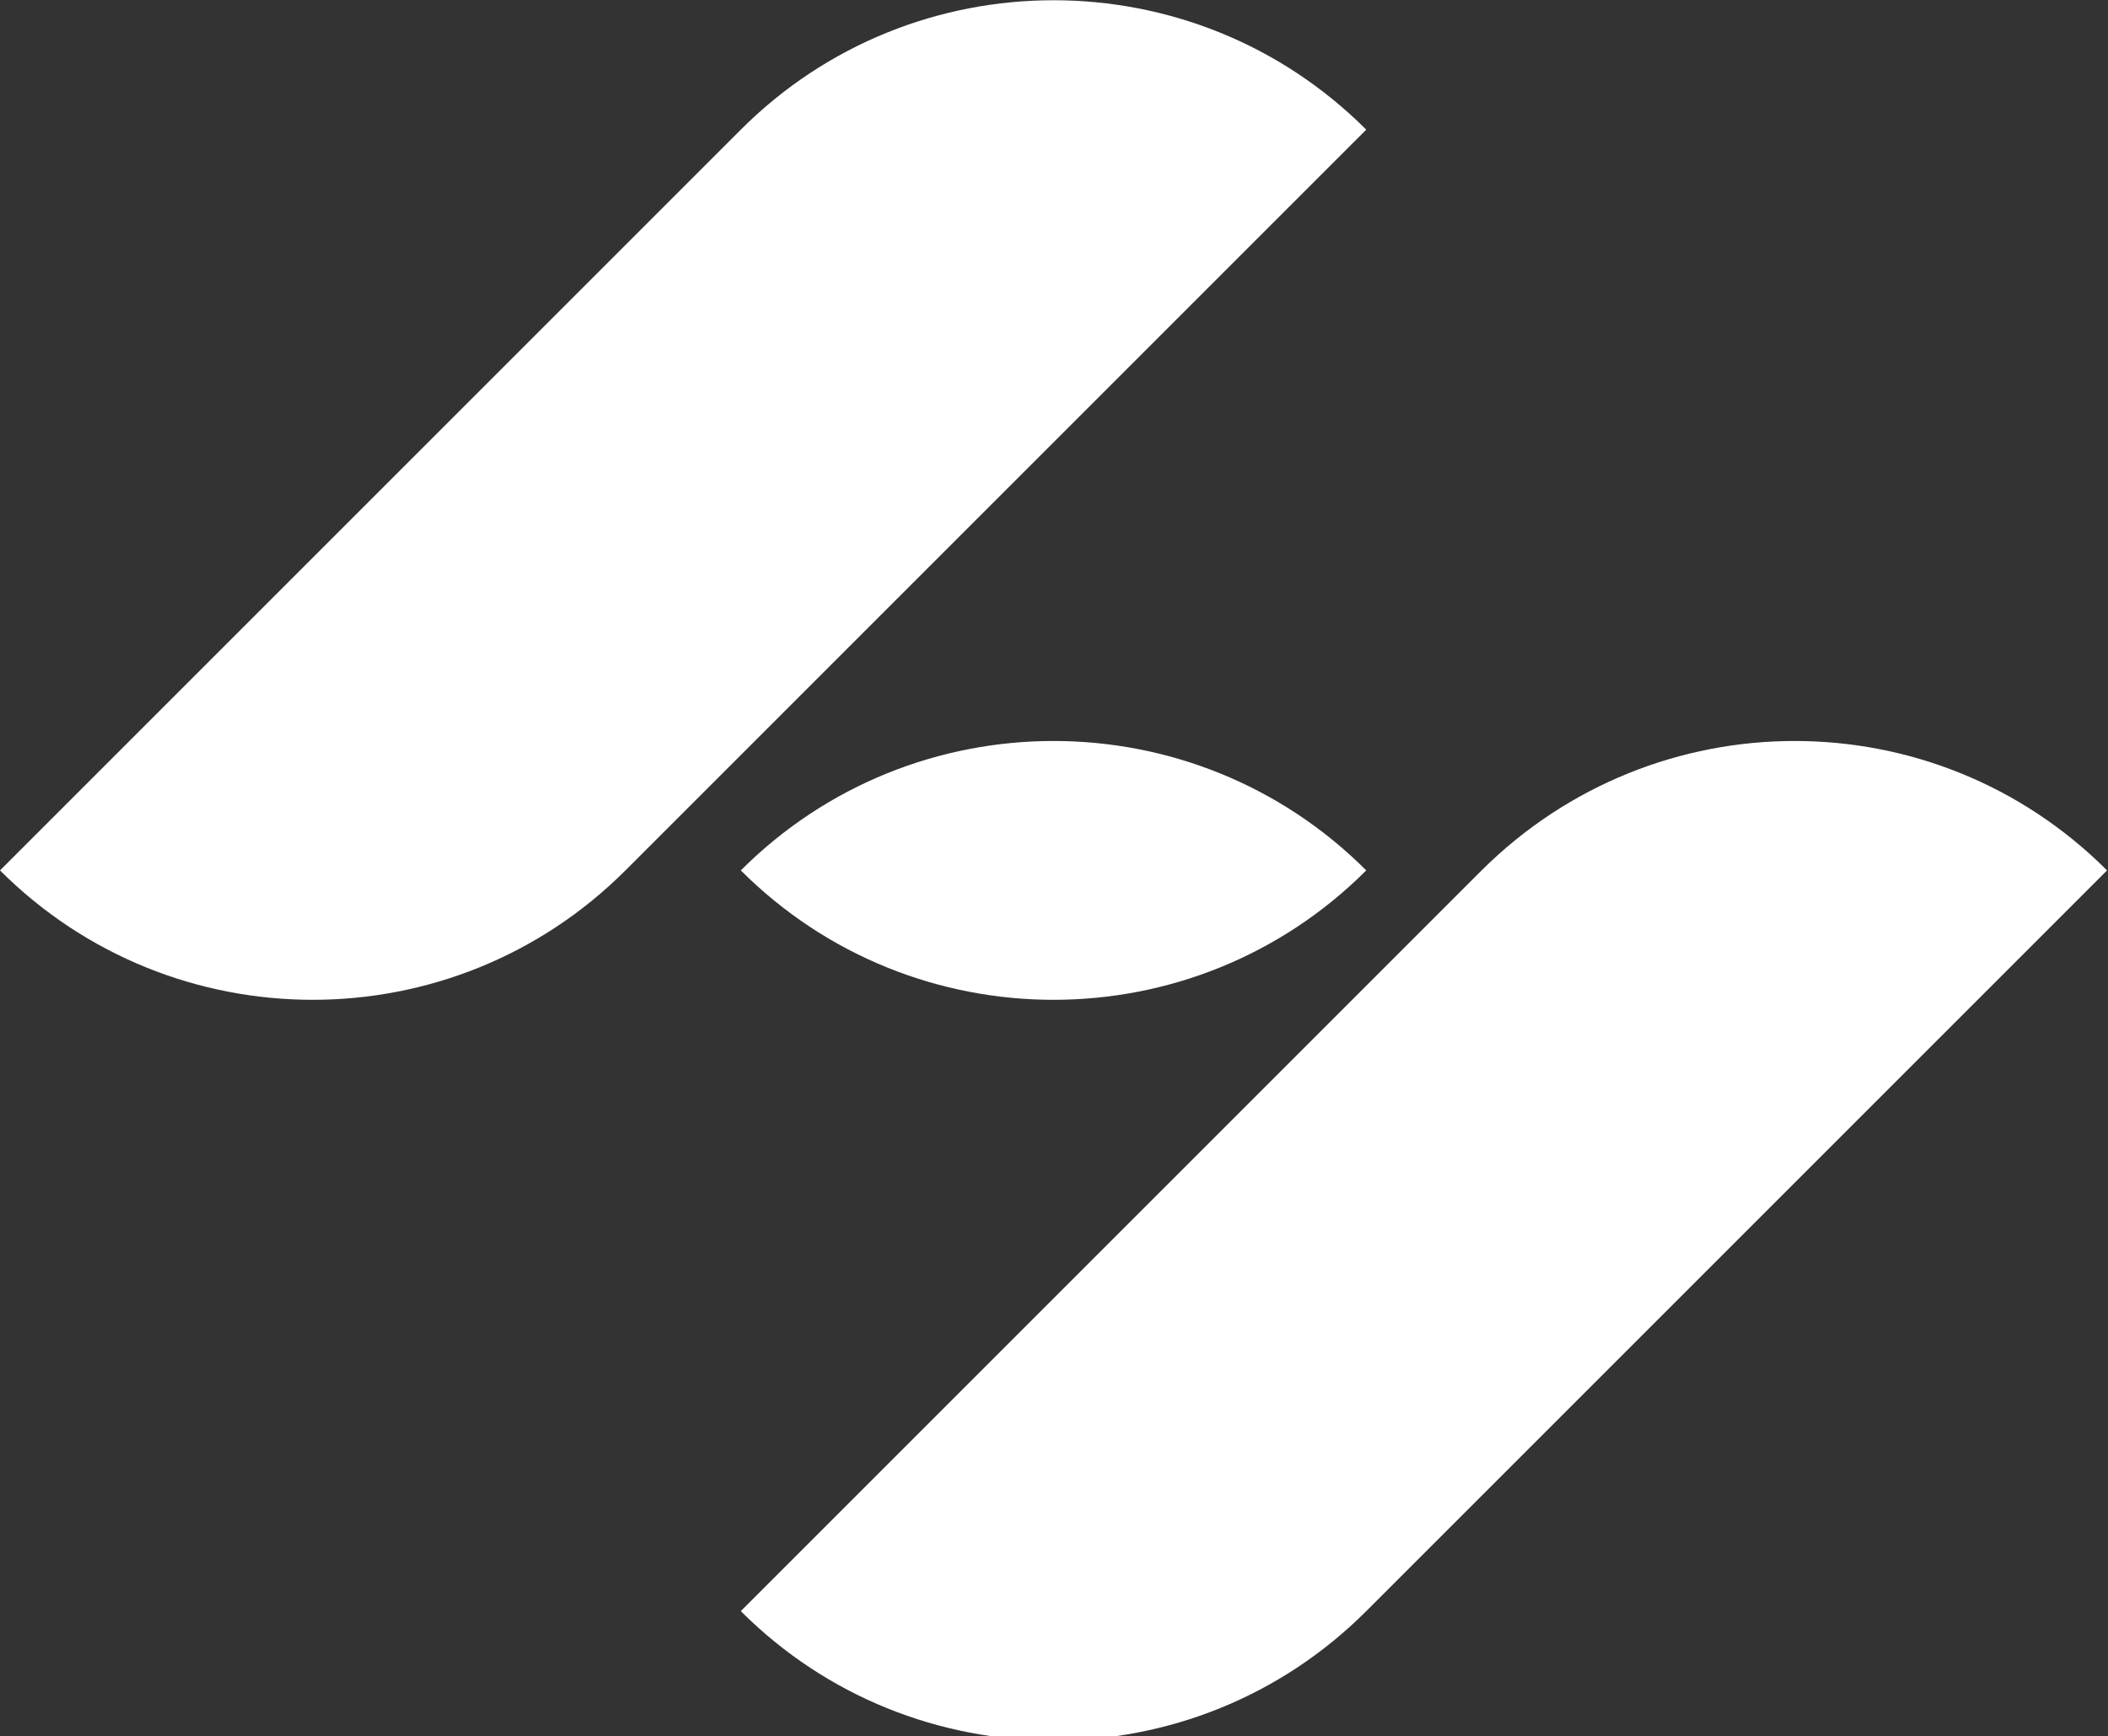 <?xml version="1.0" encoding="utf-8"?>
<!-- Generator: Adobe Illustrator 19.2.1, SVG Export Plug-In . SVG Version: 6.00 Build 0)  -->
<svg version="1.1" id="Layer_1" xmlns="http://www.w3.org/2000/svg" xmlns:xlink="http://www.w3.org/1999/xlink" x="0px" y="0px"
	 viewBox="0 0 221.1 182.1" style="enable-background:new 0 0 221.1 182.1;" xml:space="preserve">
<rect x="0" y="0" width="221.1" height="182.1" fill="#333333" stroke="none"/>
<style type="text/css">
	.st0{fill:#FFFFFF;}
</style>
<g>
	<path class="st0" d="M143.3,13.6c-18.1-18.1-47.5-18.1-65.6,0L0,91.3h0c18.1,18.1,47.5,18.1,65.6,0L143.3,13.6L143.3,13.6z"/>
	<path class="st0" d="M77.7,91.3L77.7,91.3L77.7,91.3c18.1,18.1,47.5,18.1,65.6,0h0l0,0C125.2,73.2,95.8,73.2,77.7,91.3z"/>
	<path class="st0" d="M155.4,91.3L77.7,169h0c18.1,18.1,47.5,18.1,65.6,0l77.7-77.7v0C202.9,73.2,173.6,73.2,155.4,91.3z"/>
</g>
</svg>
